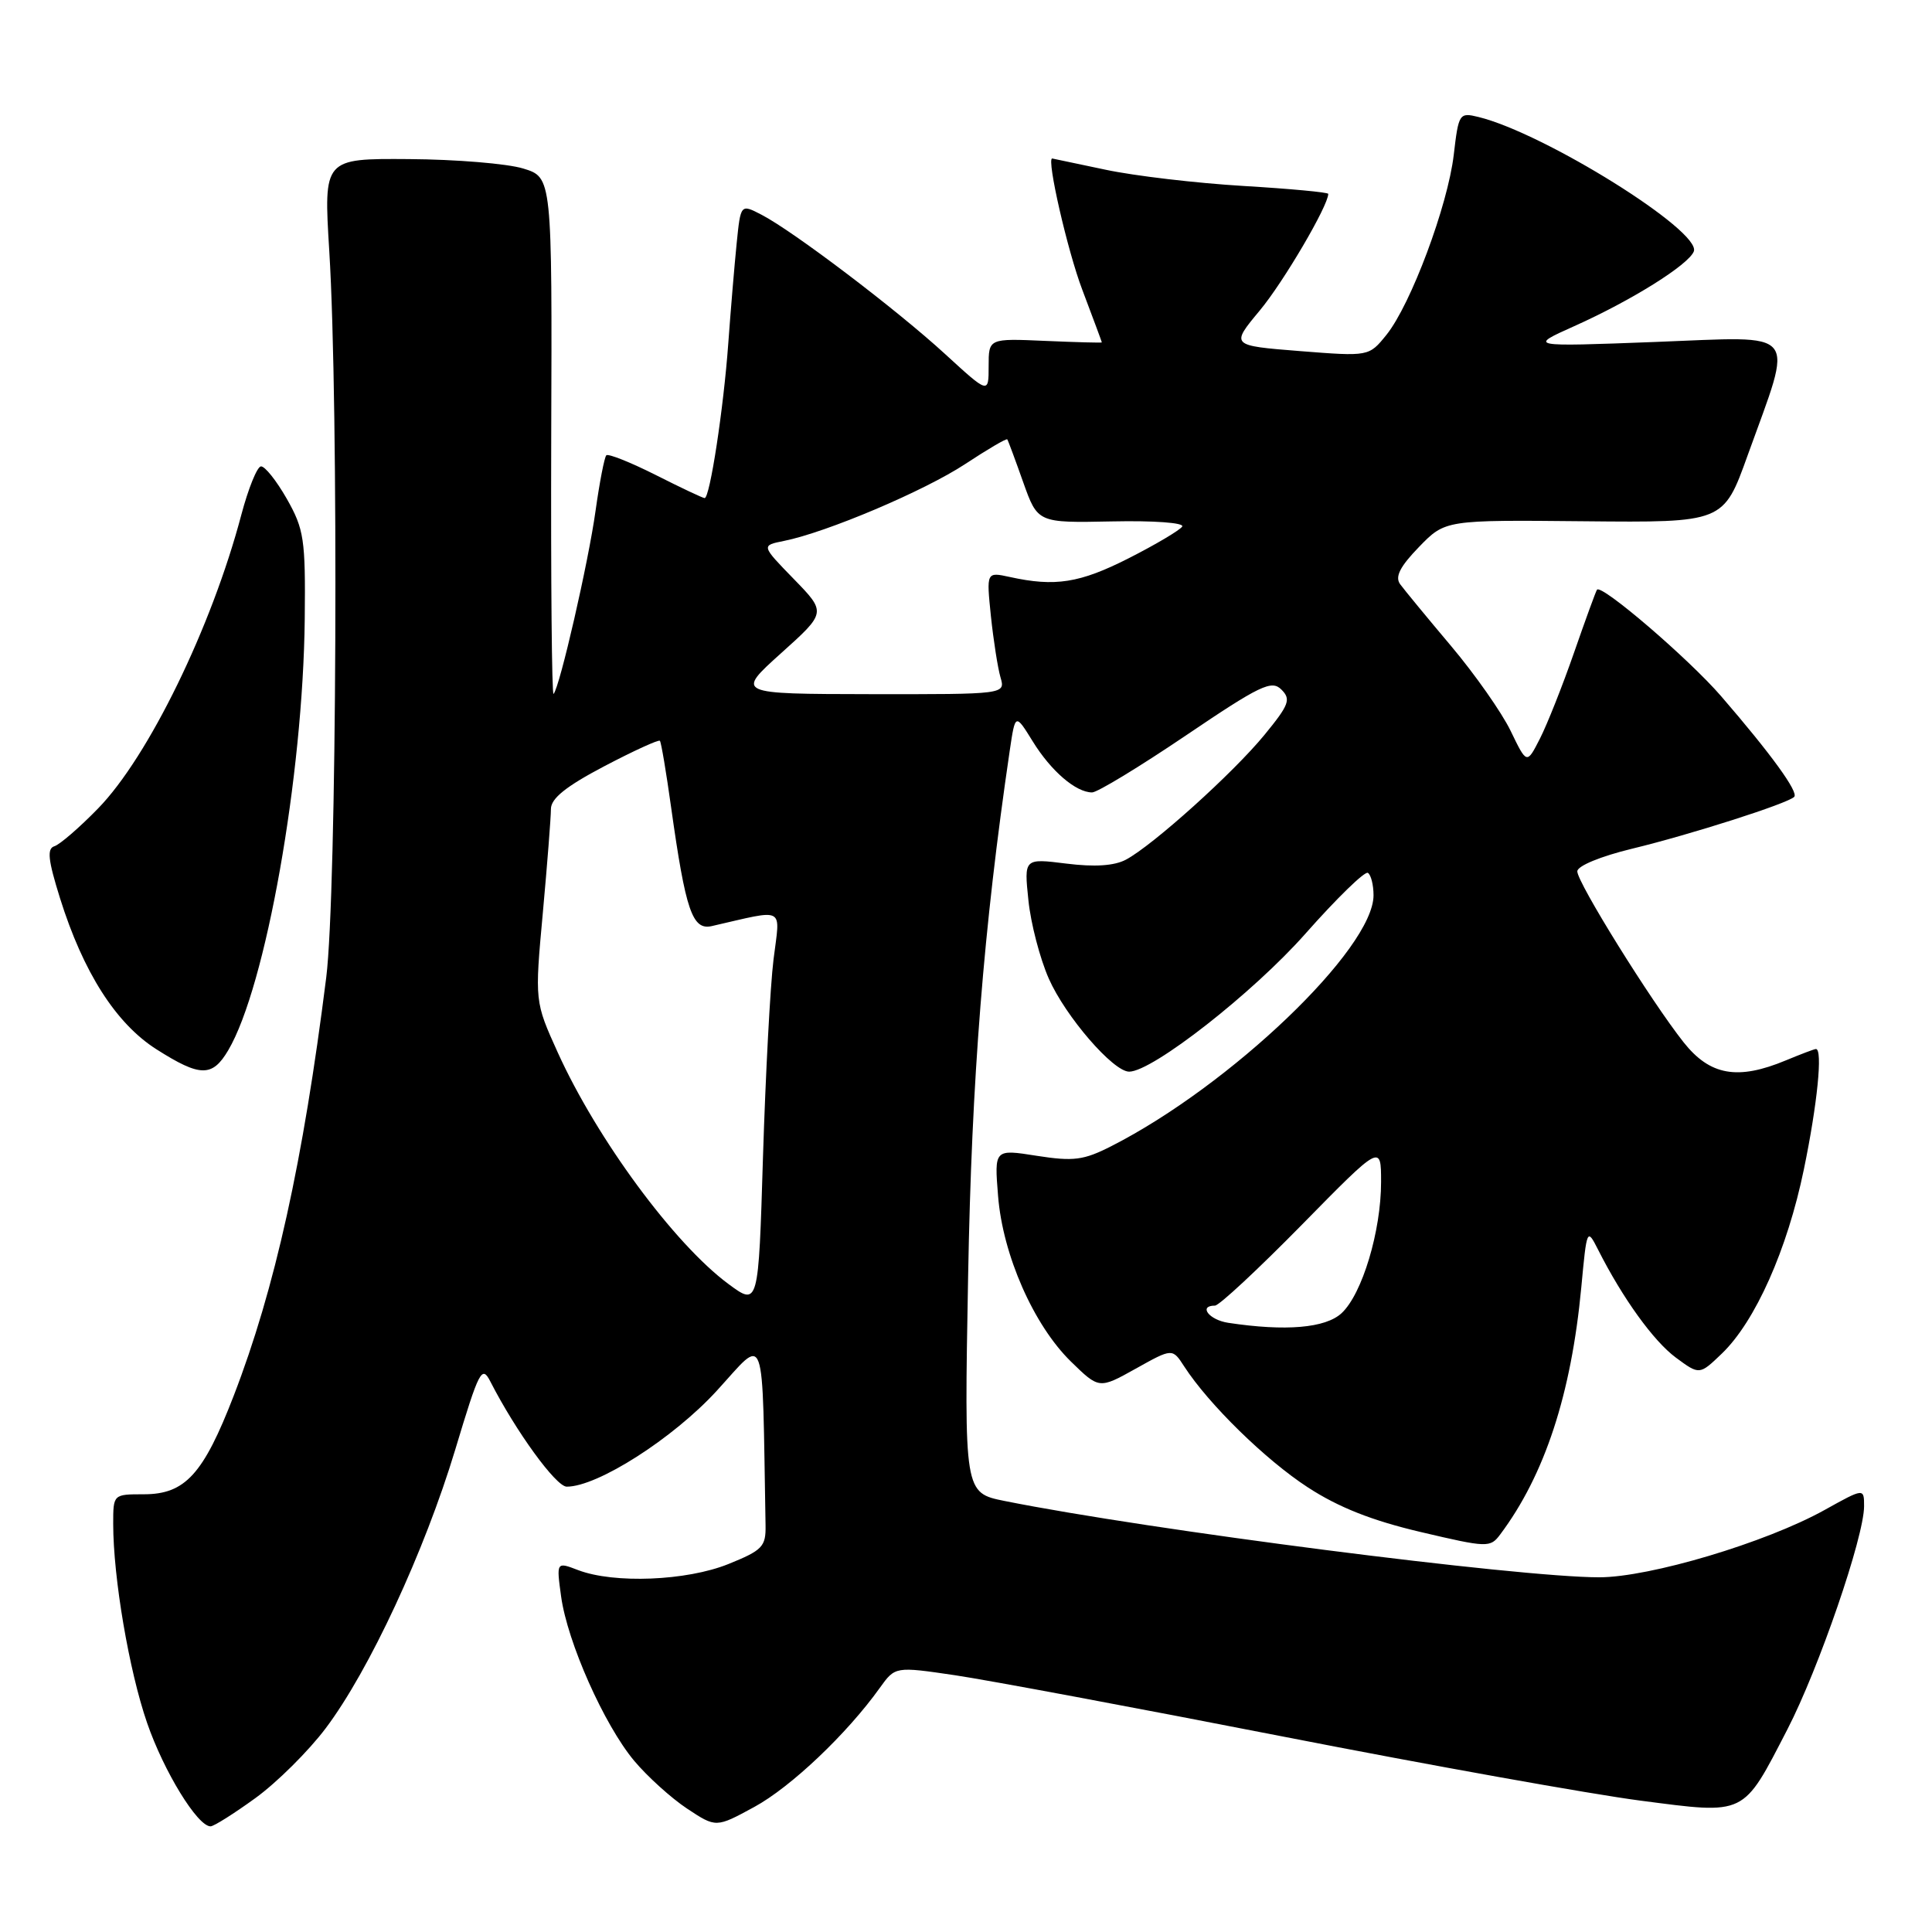 <?xml version="1.0" encoding="UTF-8" standalone="no"?>
<!DOCTYPE svg PUBLIC "-//W3C//DTD SVG 1.1//EN" "http://www.w3.org/Graphics/SVG/1.1/DTD/svg11.dtd" >
<svg xmlns="http://www.w3.org/2000/svg" xmlns:xlink="http://www.w3.org/1999/xlink" version="1.1" viewBox="0 0 256 256">
 <g >
 <path fill="currentColor"
d=" M 33.85 238.25 C 36.69 236.19 40.88 232.03 43.16 229.00 C 48.93 221.34 56.24 205.60 60.32 192.09 C 63.50 181.52 63.85 180.85 64.99 183.09 C 68.36 189.67 73.67 196.98 75.09 196.99 C 79.15 197.01 89.18 190.61 94.97 184.29 C 101.59 177.06 100.97 175.35 101.44 202.12 C 101.49 204.94 101.03 205.42 96.50 207.25 C 90.96 209.48 81.37 209.86 76.61 208.05 C 73.72 206.94 73.72 206.94 74.35 211.54 C 75.18 217.59 80.05 228.54 84.02 233.30 C 85.77 235.39 88.93 238.25 91.04 239.65 C 94.88 242.19 94.88 242.19 99.95 239.43 C 104.80 236.79 112.23 229.74 116.58 223.65 C 118.62 220.81 118.62 220.81 126.56 221.98 C 130.93 222.63 150.47 226.28 170.00 230.10 C 189.53 233.92 210.83 237.74 217.35 238.59 C 231.44 240.42 230.87 240.70 236.84 229.15 C 241.00 221.09 247.00 203.64 247.00 199.58 C 247.00 197.17 247.00 197.17 241.75 200.09 C 233.97 204.41 218.60 209.00 211.90 209.00 C 201.13 209.00 152.27 202.73 133.13 198.89 C 127.76 197.81 127.76 197.81 128.28 169.15 C 128.75 142.91 130.33 123.03 133.79 99.50 C 134.53 94.50 134.53 94.50 136.85 98.25 C 139.27 102.17 142.56 105.00 144.71 105.00 C 145.40 105.00 151.00 101.60 157.14 97.45 C 166.99 90.79 168.50 90.07 169.79 91.37 C 171.09 92.66 170.82 93.38 167.56 97.36 C 163.43 102.41 152.74 112.03 149.19 113.91 C 147.65 114.73 145.03 114.90 141.29 114.43 C 135.69 113.73 135.69 113.73 136.27 119.29 C 136.58 122.35 137.80 127.02 138.97 129.67 C 141.18 134.68 147.50 142.00 149.62 142.00 C 152.70 142.00 166.08 131.53 173.00 123.69 C 177.12 119.03 180.84 115.41 181.25 115.66 C 181.66 115.91 182.00 117.25 182.00 118.63 C 182.00 125.71 163.05 143.84 147.26 151.87 C 143.59 153.74 142.26 153.91 137.38 153.15 C 131.75 152.26 131.75 152.26 132.25 158.47 C 132.87 166.29 136.96 175.58 141.90 180.41 C 145.64 184.06 145.64 184.06 150.50 181.35 C 155.35 178.64 155.35 178.64 156.92 181.07 C 160.16 186.07 167.69 193.44 173.29 197.08 C 177.36 199.73 181.81 201.49 188.25 203.00 C 197.10 205.08 197.46 205.09 198.78 203.33 C 204.69 195.45 208.20 184.72 209.53 170.58 C 210.26 162.77 210.29 162.70 211.75 165.58 C 215.01 172.03 219.10 177.70 222.06 179.89 C 225.19 182.20 225.19 182.20 228.15 179.36 C 232.58 175.11 236.83 165.57 239.02 154.96 C 240.82 146.26 241.54 139.00 240.62 139.00 C 240.41 139.00 238.63 139.68 236.65 140.50 C 230.25 143.17 226.58 142.52 223.08 138.10 C 218.76 132.64 209.00 116.95 209.00 115.46 C 209.00 114.74 212.09 113.47 216.25 112.46 C 223.99 110.59 236.85 106.48 237.74 105.59 C 238.36 104.98 234.66 99.89 228.05 92.24 C 223.75 87.27 212.20 77.36 211.61 78.14 C 211.46 78.34 210.09 82.10 208.56 86.50 C 207.03 90.90 204.99 96.03 204.04 97.89 C 202.31 101.28 202.31 101.28 200.17 96.85 C 198.99 94.41 195.43 89.34 192.26 85.58 C 189.09 81.82 186.06 78.14 185.52 77.40 C 184.82 76.43 185.50 75.08 188.02 72.48 C 191.50 68.89 191.50 68.89 209.93 69.07 C 228.37 69.25 228.37 69.25 231.56 60.37 C 237.70 43.31 238.73 44.58 219.36 45.31 C 202.50 45.95 202.50 45.95 208.61 43.21 C 216.22 39.80 223.75 35.08 224.44 33.31 C 225.46 30.63 204.67 17.65 195.90 15.50 C 193.37 14.88 193.27 15.03 192.63 20.51 C 191.84 27.25 186.94 40.36 183.71 44.37 C 181.39 47.24 181.39 47.24 172.23 46.52 C 163.06 45.79 163.06 45.79 166.92 41.15 C 170.07 37.37 176.00 27.26 176.00 25.69 C 176.00 25.48 170.94 25.01 164.75 24.64 C 158.56 24.27 150.35 23.31 146.50 22.49 C 142.65 21.67 139.46 21.00 139.42 21.00 C 138.65 21.00 141.45 33.24 143.40 38.37 C 144.83 42.15 146.00 45.30 146.00 45.37 C 146.00 45.44 142.63 45.35 138.50 45.17 C 131.00 44.84 131.00 44.84 131.00 48.52 C 131.00 52.20 131.00 52.20 125.25 46.93 C 118.81 41.02 105.11 30.63 100.90 28.45 C 98.14 27.02 98.14 27.02 97.61 32.26 C 97.32 35.14 96.82 41.10 96.50 45.50 C 95.88 54.12 94.06 66.00 93.37 66.00 C 93.13 66.00 90.21 64.62 86.87 62.93 C 83.53 61.25 80.59 60.08 80.34 60.33 C 80.09 60.58 79.45 63.87 78.92 67.64 C 77.98 74.46 74.16 91.09 73.35 91.95 C 73.12 92.20 72.98 76.90 73.04 57.95 C 73.16 23.50 73.16 23.50 69.33 22.33 C 67.22 21.68 60.41 21.12 54.19 21.08 C 42.88 21.00 42.88 21.00 43.63 33.25 C 44.90 53.78 44.62 118.35 43.23 129.50 C 40.16 153.95 36.43 170.80 30.97 184.94 C 26.94 195.36 24.53 198.00 19.05 198.00 C 15.00 198.00 15.00 198.00 15.00 201.93 C 15.00 209.03 17.10 221.38 19.49 228.29 C 21.71 234.73 26.17 242.00 27.90 242.00 C 28.33 242.00 31.01 240.31 33.85 238.25 Z  M 30.24 139.17 C 35.21 130.76 40.16 102.86 40.38 82.00 C 40.49 71.45 40.29 70.13 38.00 66.09 C 36.62 63.67 35.08 61.74 34.57 61.80 C 34.06 61.86 32.90 64.74 31.98 68.20 C 28.05 83.09 19.66 100.29 13.00 107.12 C 10.53 109.66 7.92 111.91 7.21 112.13 C 6.20 112.44 6.37 113.96 7.95 119.01 C 11.03 128.84 15.37 135.64 20.75 139.05 C 26.53 142.72 28.13 142.74 30.24 139.17 Z  M 162.75 175.28 C 160.21 174.90 158.75 173.00 160.99 173.00 C 161.54 173.00 166.71 168.18 172.49 162.30 C 183.00 151.60 183.00 151.60 183.00 156.62 C 183.00 163.13 180.50 171.46 177.77 174.00 C 175.64 175.98 170.35 176.43 162.75 175.28 Z  M 96.50 170.12 C 89.33 164.80 79.12 150.95 73.91 139.47 C 70.85 132.71 70.85 132.71 71.93 120.93 C 72.52 114.46 73.00 108.28 73.00 107.20 C 73.00 105.80 74.99 104.20 80.07 101.53 C 83.96 99.49 87.28 97.97 87.44 98.16 C 87.61 98.35 88.28 102.33 88.93 107.00 C 90.85 120.68 91.74 123.30 94.32 122.71 C 104.22 120.45 103.38 120.00 102.50 127.10 C 102.06 130.62 101.44 142.41 101.10 153.29 C 100.50 173.08 100.50 173.08 96.50 170.12 Z  M 103.50 86.55 C 109.50 81.16 109.50 81.16 105.18 76.72 C 100.86 72.28 100.86 72.28 103.86 71.68 C 109.52 70.55 122.50 65.04 127.89 61.49 C 130.85 59.54 133.36 58.06 133.47 58.22 C 133.58 58.37 134.53 60.93 135.58 63.90 C 137.50 69.29 137.50 69.29 147.35 69.09 C 152.87 68.97 156.95 69.27 156.65 69.77 C 156.34 70.25 153.15 72.15 149.54 73.98 C 143.07 77.26 139.81 77.78 133.79 76.45 C 130.70 75.78 130.70 75.78 131.30 81.64 C 131.64 84.86 132.21 88.51 132.57 89.75 C 133.23 92.00 133.23 92.00 115.37 91.98 C 97.50 91.95 97.50 91.95 103.50 86.55 Z "/>
</g>
</svg>